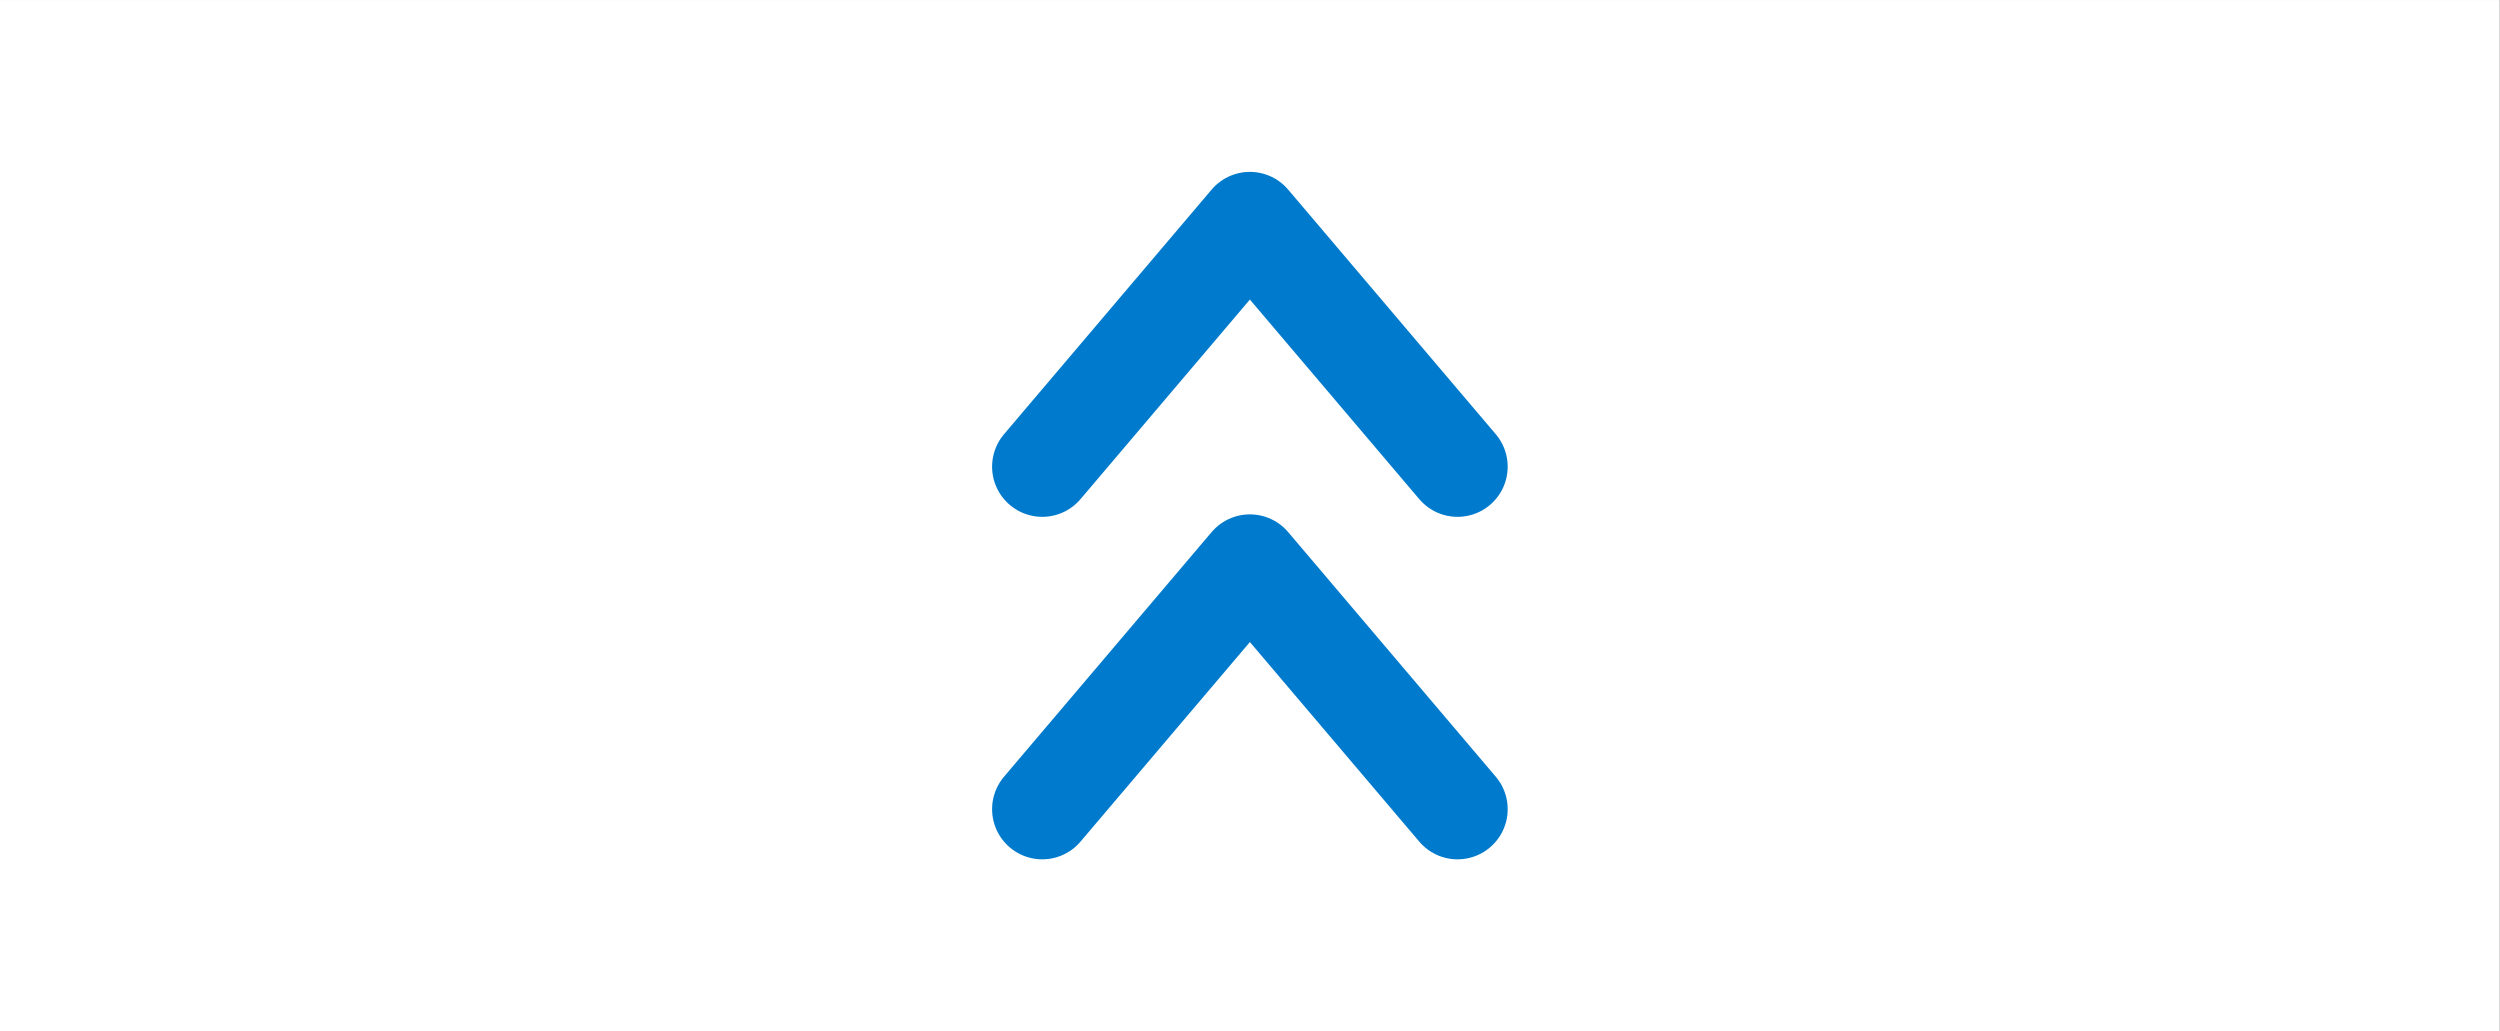 <?xml version="1.0" encoding="UTF-8" standalone="no"?>
<!-- Created with Inkscape (http://www.inkscape.org/) -->

<svg
   width="84.667mm"
   height="34.925mm"
   viewBox="0 0 84.667 34.925"
   version="1.1"
   id="svg1"
   xml:space="preserve"
   xmlns="http://www.w3.org/2000/svg"
   xmlns:svg="http://www.w3.org/2000/svg"><rect x="0" y="0" width="84.667" height="34.925" fill="#333333" stroke="none"/><defs
     id="defs1" /><g
     id="layer2-6-6"
     transform="matrix(0.028,0,0,0.028,-9.757,6.091)"
     style="display:inline"><rect
       style="display:inline;fill:#ffffff;fill-opacity:1;stroke:none;stroke-width:194.195;stroke-dasharray:none;stroke-opacity:1"
       id="rect1-0"
       width="3023.618"
       height="1247.242"
       x="348.43"
       y="-217.517" /><path
       d="M 2111.376,761.178 1860.239,465.282 1609.103,761.178 M 2111.376,346.923 1860.239,51.028 1609.103,346.923"
       stroke="#000000"
       stroke-width="1.211"
       stroke-linecap="round"
       stroke-linejoin="round"
       id="path1-4-7-2-6"
       style="display:inline;fill:none;stroke:#007acc;stroke-width:121.348;stroke-dasharray:none;stroke-opacity:1" /></g></svg>
